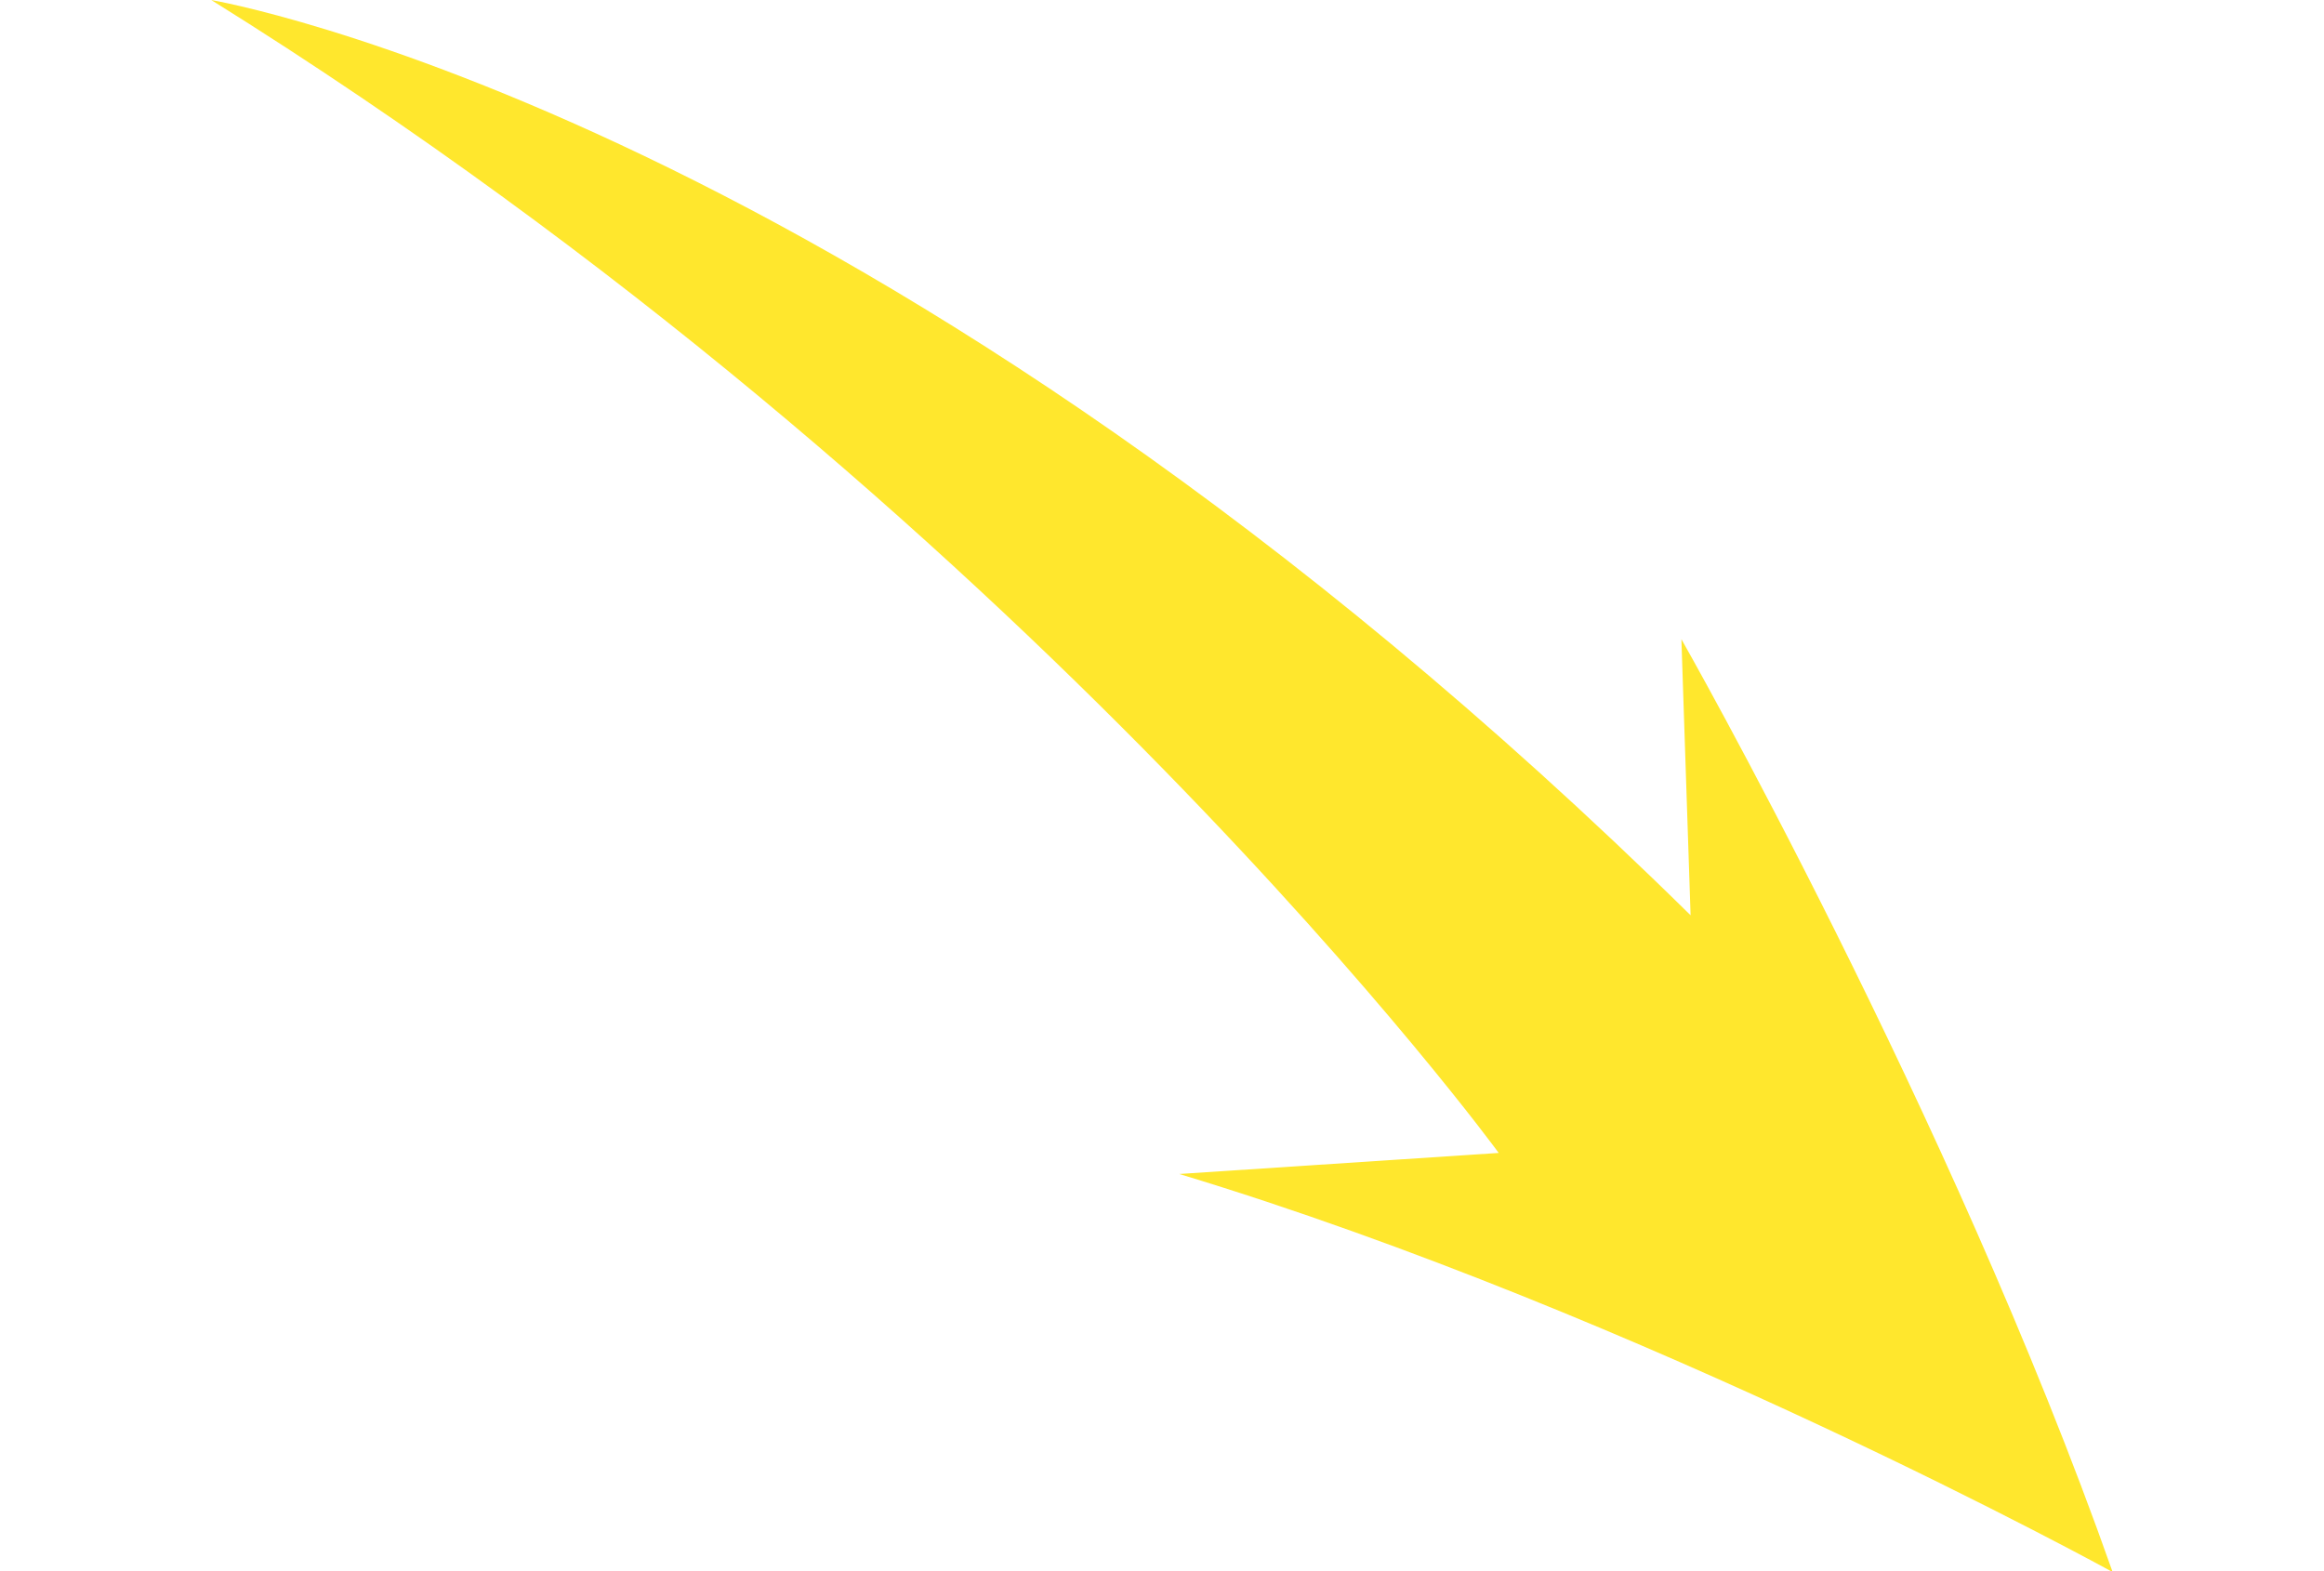 <svg xmlns="http://www.w3.org/2000/svg" width="257.829" height="174.294" viewBox="0 0 257.829 174.294">
  <path id="seta-2" d="M242.1,147.617s-56-19.062-109.627-25.469l34.486-8.463S103.365,52.543,4.1,12.6c0,0,74.508-.633,179.231,71.424L177,54.046S215.444,100.4,242.1,147.617Z" transform="matrix(0.985, 0.174, -0.174, 0.985, 21.596, -13.12)" fill="#ffe72d"/>
</svg>
